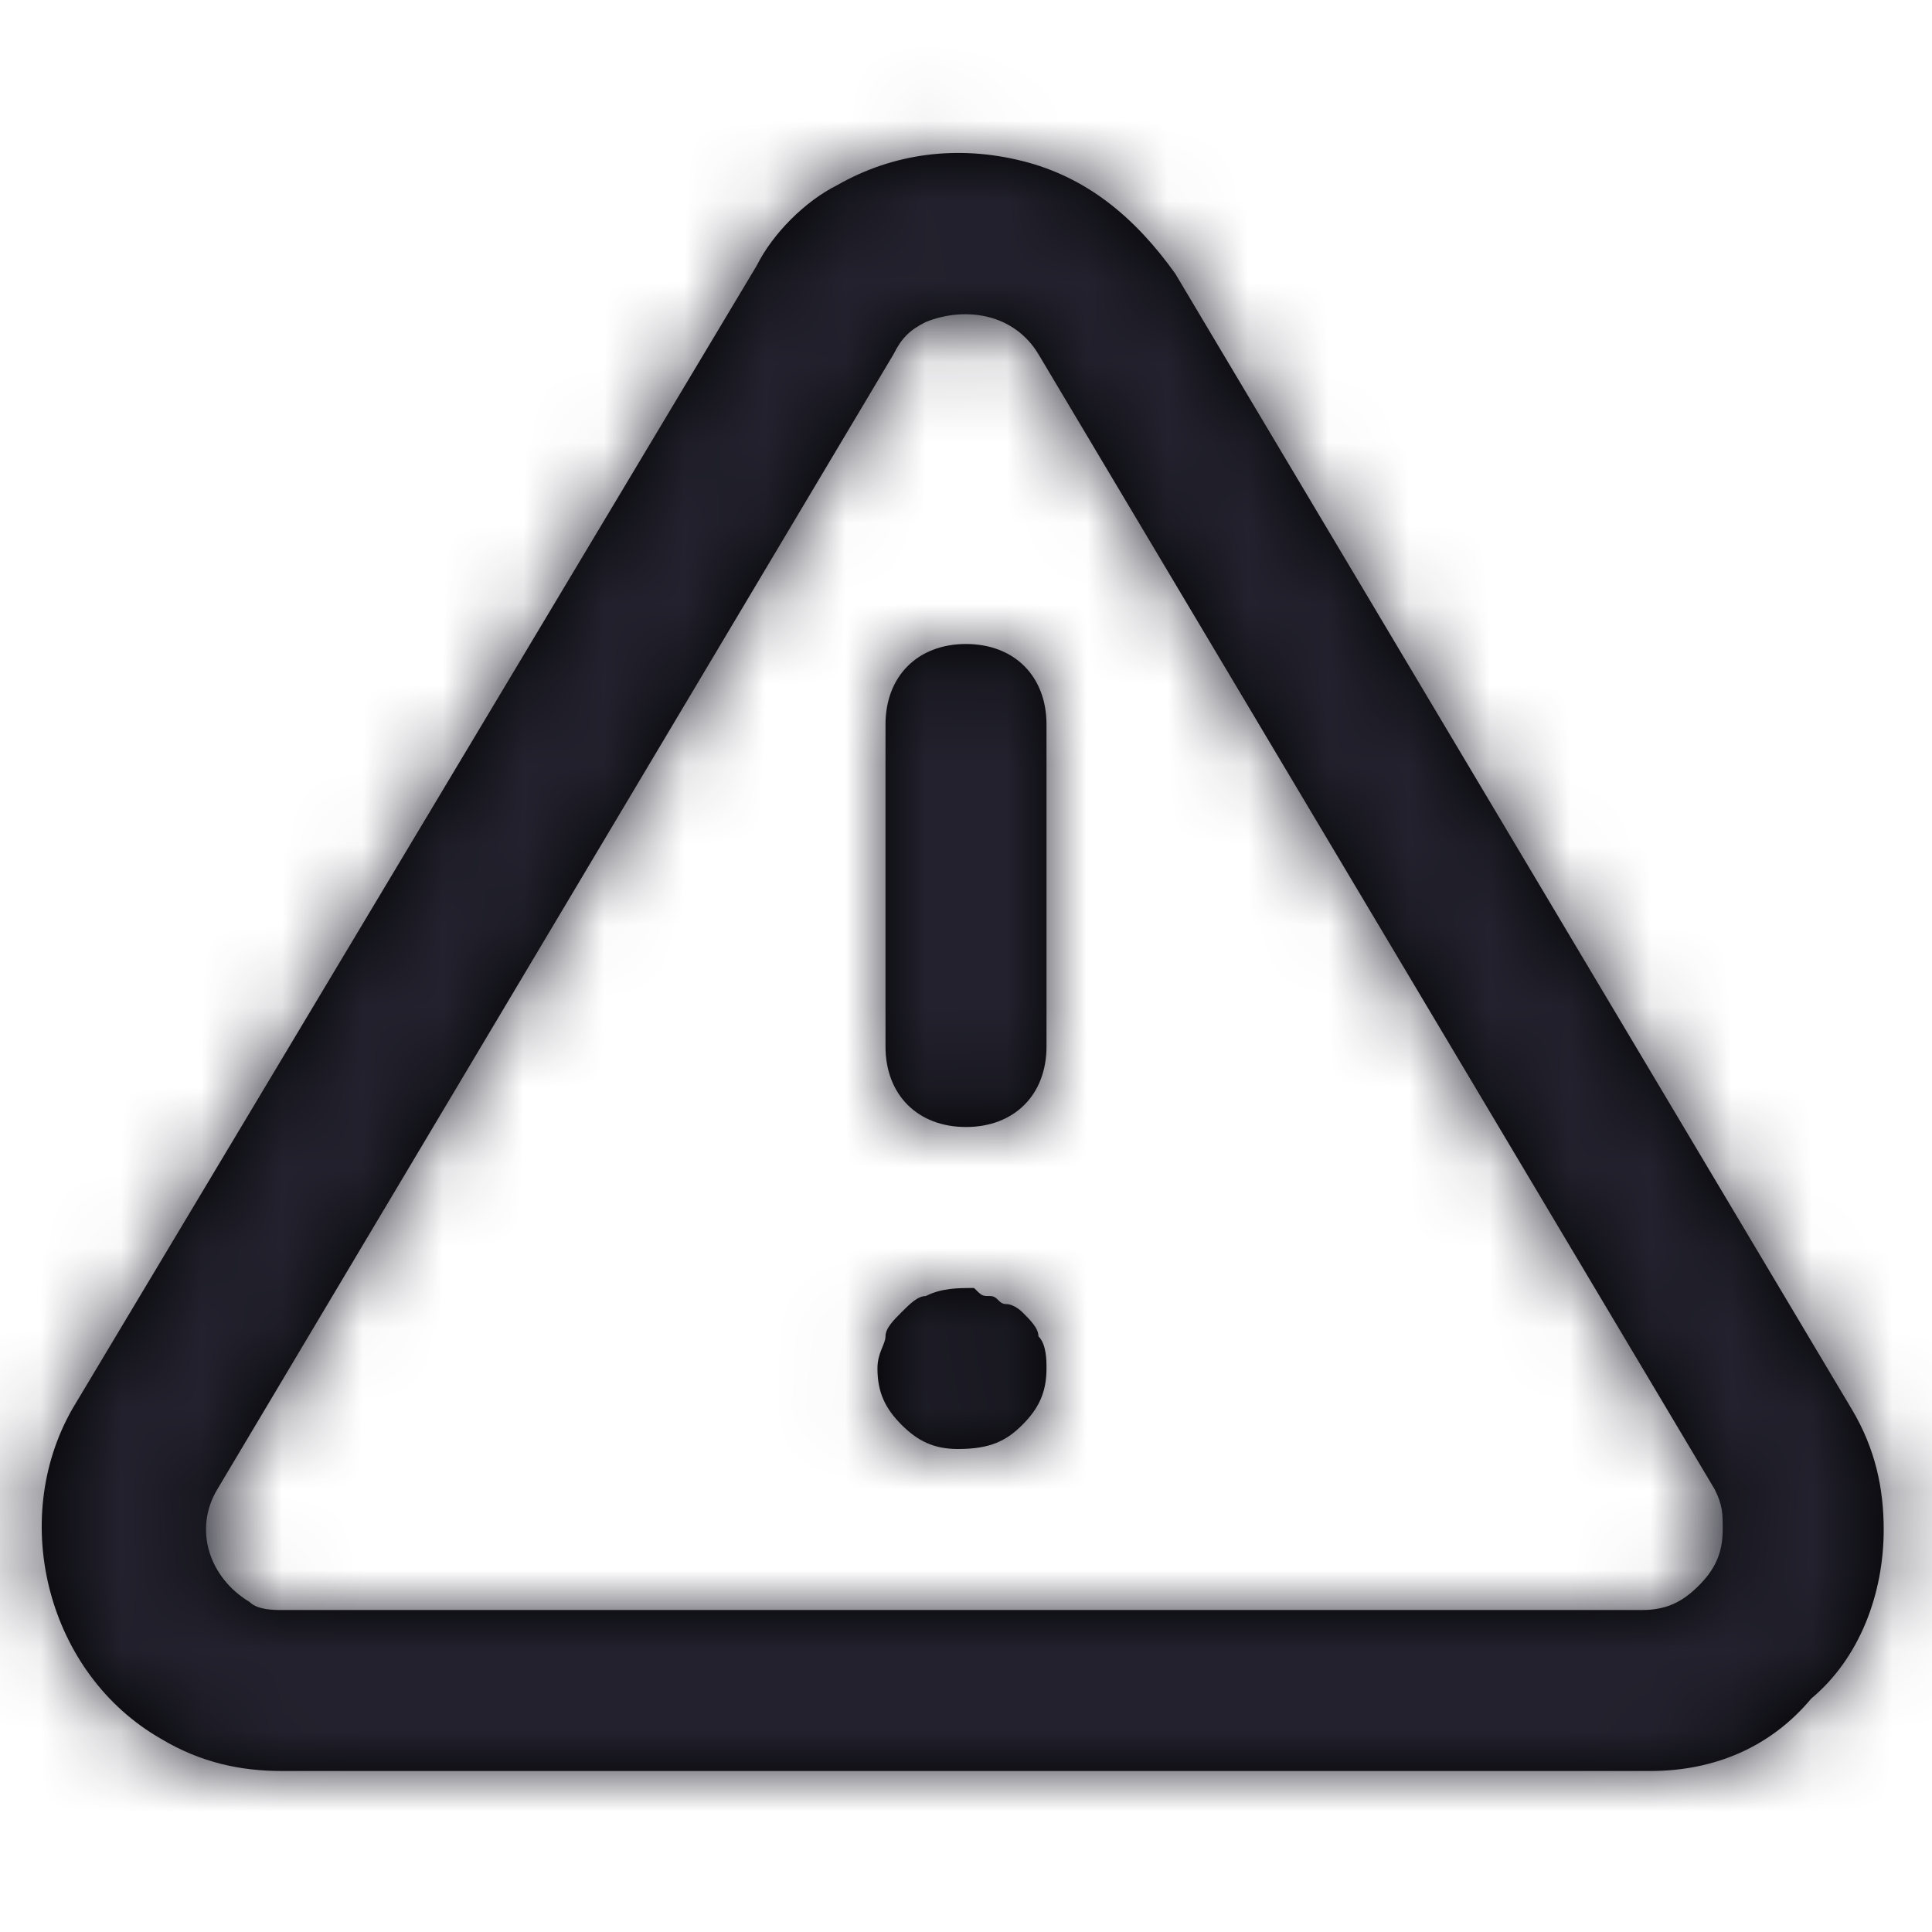 <?xml version="1.0" encoding="UTF-8"?>
<svg width="24px" height="24px" viewBox="0 0 24 24" version="1.1" xmlns="http://www.w3.org/2000/svg" xmlns:xlink="http://www.w3.org/1999/xlink">
    <title>Icon/alert-triangle</title>
    <defs>
        <path d="M3.5,22 C3,22 2.5,21.9 2,21.6 C0.6,20.8 0.1,18.9 0.9,17.5 L9.4,3.3 C9.4,3.3 9.4,3.3 9.4,3.3 C9.6,2.9 10,2.5 10.4,2.3 C11.1,1.9 11.9,1.8 12.7,2 C13.5,2.2 14.1,2.7 14.6,3.4 L23,17.5 C23.3,18 23.4,18.5 23.4,19 C23.4,19.8 23.1,20.6 22.5,21.1 C22,21.7 21.3,22 20.5,22 L3.5,22 Z M11.1,4.4 L2.7,18.5 C2.4,19 2.6,19.6 3.1,19.9 C3.2,20 3.4,20 3.5,20 L20.4,20 C20.7,20 20.9,19.9 21.1,19.7 C21.3,19.5 21.4,19.3 21.4,19 C21.4,18.8 21.4,18.7 21.3,18.5 L12.9,4.4 C12.6,3.9 12,3.8 11.5,4 C11.3,4.1 11.2,4.2 11.1,4.4 Z M13,13 L13,9 C13,8.4 12.6,8 12,8 C11.4,8 11,8.4 11,9 L11,13 C11,13.6 11.4,14 12,14 C12.6,14 13,13.6 13,13 Z M12.7,17.7 C12.9,17.5 13,17.3 13,17 C13,16.9 13,16.7 12.9,16.6 C12.9,16.5 12.8,16.4 12.7,16.3 C12.7,16.3 12.6,16.2 12.5,16.2 C12.4,16.2 12.4,16.1 12.3,16.1 C12.2,16.1 12.2,16.1 12.1,16 C11.9,16 11.7,16 11.5,16.1 C11.4,16.1 11.3,16.2 11.2,16.3 C11.1,16.4 11,16.5 11,16.6 C11,16.7 10.9,16.8 10.9,17 C10.9,17.3 11,17.5 11.2,17.7 C11.4,17.9 11.6,18 11.9,18 C12.3,18 12.5,17.9 12.7,17.7 Z" id="path-1"></path>
    </defs>
    <g id="Icon/alert-triangle" stroke="none" stroke-width="1" fill="none" fill-rule="evenodd">
        <mask id="mask-2" fill="white">
            <use xlink:href="#path-1"></use>
        </mask>
        <use id="Mask" fill="#000000" fill-rule="nonzero" xlink:href="#path-1"></use>
        <g id="Icon-Color" mask="url(#mask-2)" fill="#22212D">
            <rect id="Shape" x="0" y="0" width="24" height="24"></rect>
        </g>
    </g>
</svg>